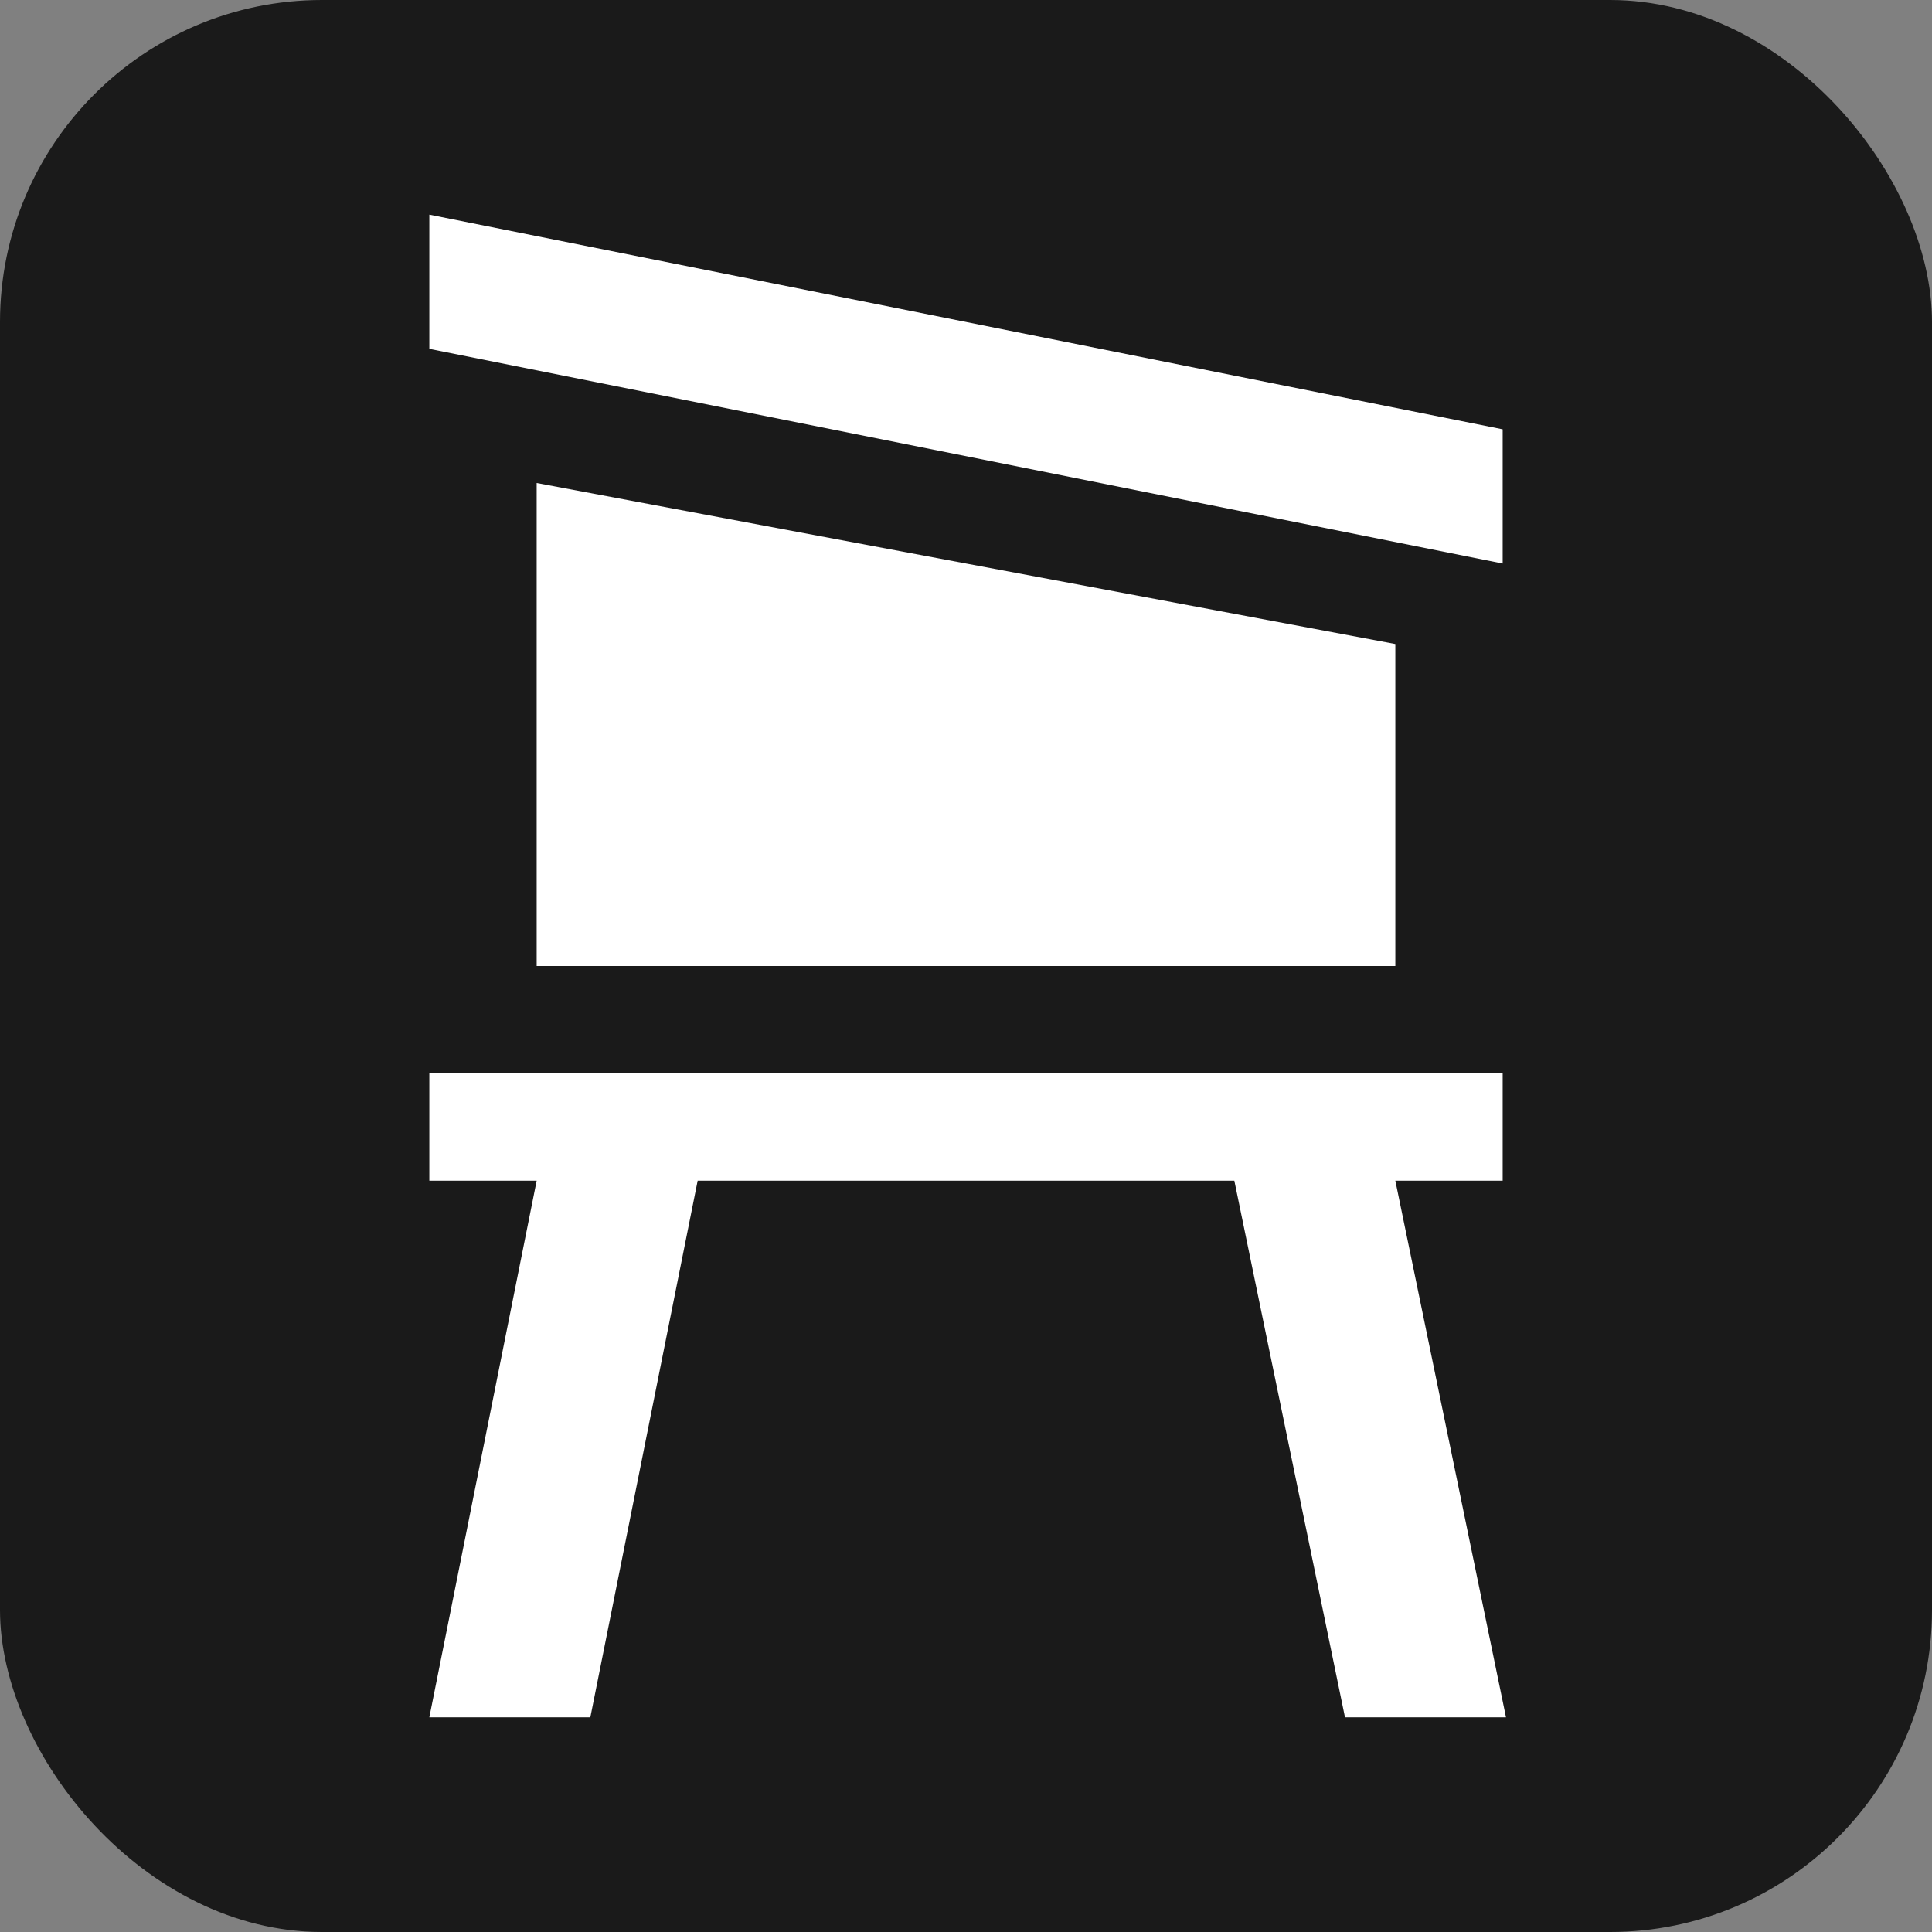 <?xml version="1.0" encoding="UTF-8" standalone="no"?>
<!-- Created with Inkscape (http://www.inkscape.org/) -->

<svg
   xmlns:dc="http://purl.org/dc/elements/1.1/"
   xmlns:cc="http://creativecommons.org/ns#"
   xmlns:rdf="http://www.w3.org/1999/02/22-rdf-syntax-ns#"
   xmlns:svg="http://www.w3.org/2000/svg"
   xmlns="http://www.w3.org/2000/svg"
   version="1.1"
   width="100%"
   height="100%"
   viewBox="0 0 18 18"
   id="svg2">
  <rect x="0" y="0" width="18" height="18" fill="#808080" stroke="none"/>
  <defs
     id="defs6" />
  <rect
     width="18"
     height="18"
     rx="3"
     ry="3"
     x="0"
     y="0"
     id="shield"
     style="fill:#1a1a1a;stroke:none" />
  <path
       d="m 4,2 0,1.25 10,2 L 14,4 z M 5,4.5 5,9 13,9 13,6 z m -1,5.5 0,1 1,0 -1,5 1.5,0 1,-5 5,0 1.031,5 1.5,0 L 13,11 l 1,0 0,-1 z"
       id="hunting-stand"
       style="fill:#ffffff;fill-opacity:1;stroke:none" />
</svg>
